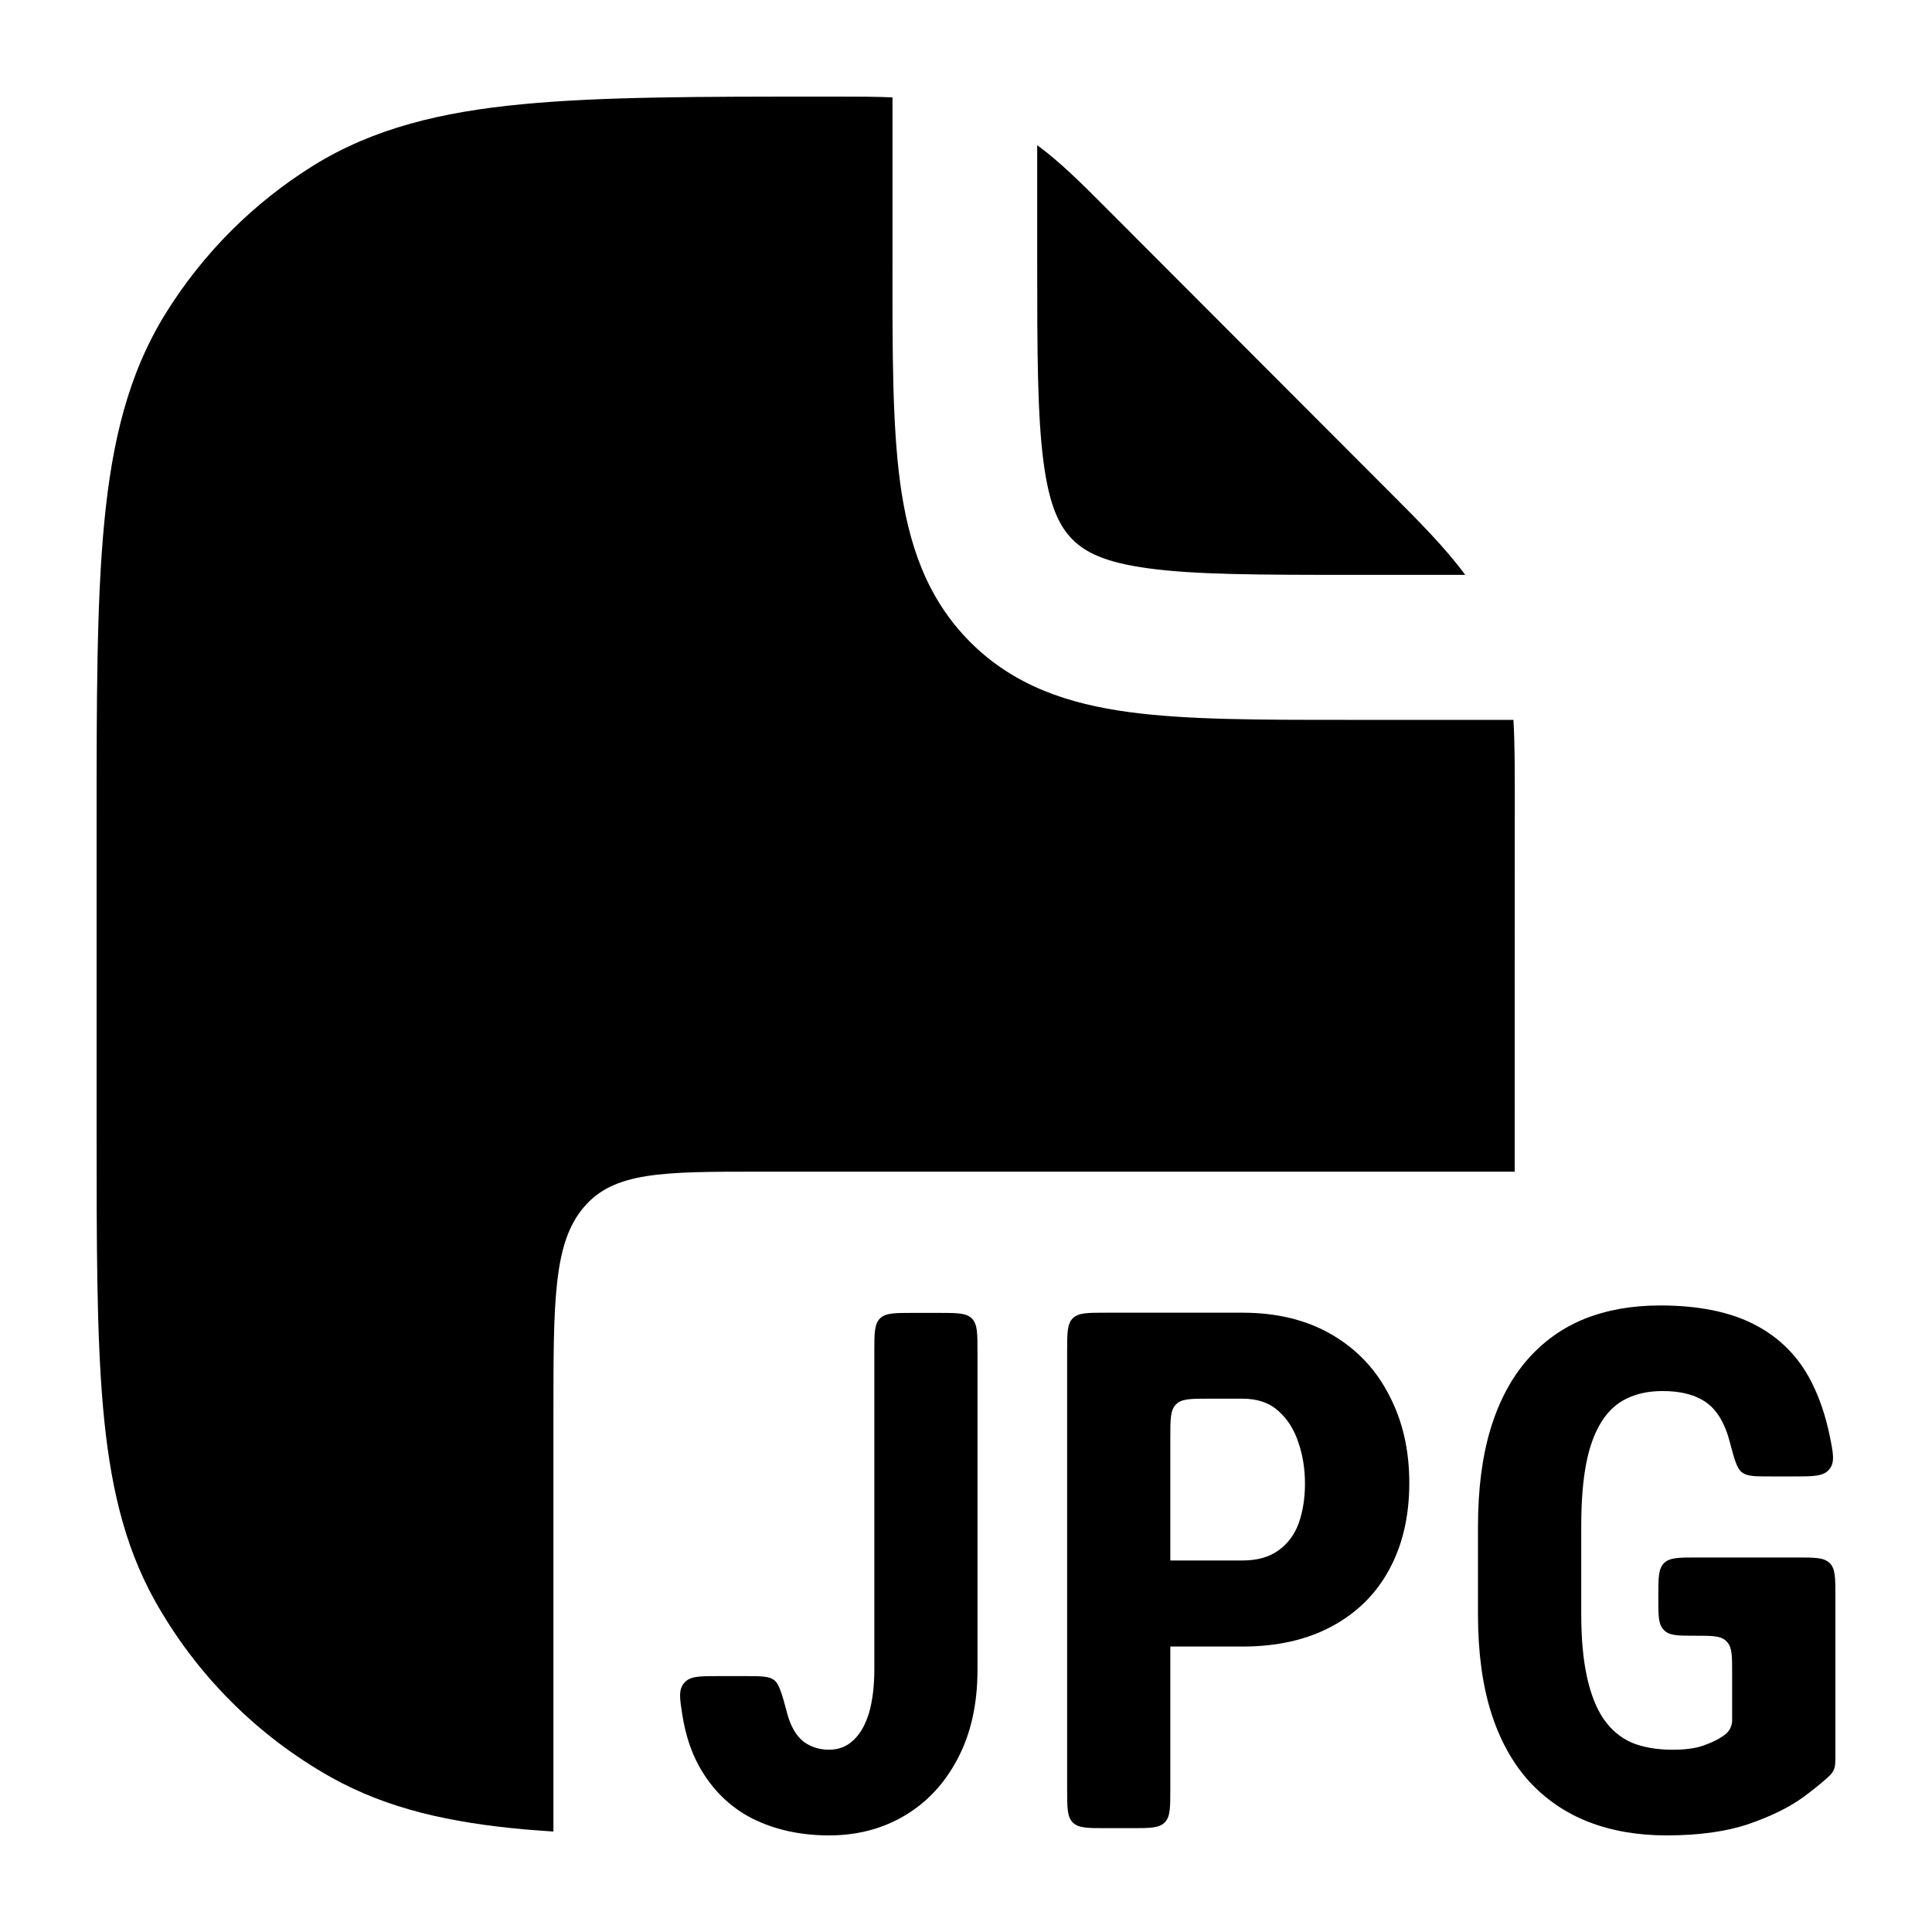 <svg width="20" height="20" viewBox="0 0 20 20" fill="currentcolor" xmlns="http://www.w3.org/2000/svg">
  <path d="M8.66 1C8.869 1 9.06 1 9.239 1.008L9.239 2.75C9.238 3.65 9.238 4.399 9.318 4.995C9.403 5.623 9.588 6.19 10.043 6.646C10.498 7.102 11.065 7.288 11.692 7.372C12.286 7.452 13.035 7.452 13.933 7.452L15.667 7.452C15.681 7.695 15.681 7.955 15.681 8.239L15.68 11.688C15.68 11.839 15.68 11.986 15.68 12.129H7.863C6.857 12.129 6.354 12.129 6.042 12.499C5.729 12.869 5.729 13.465 5.729 14.657V18.96C5.628 18.953 5.53 18.946 5.434 18.938C4.664 18.869 4.015 18.727 3.43 18.4C2.664 17.971 2.032 17.337 1.603 16.57C1.276 15.984 1.134 15.334 1.066 14.563C1 13.809 1 12.871 1 11.688V8.547C1 7.256 1 6.232 1.079 5.412C1.159 4.573 1.327 3.87 1.714 3.246C2.099 2.625 2.622 2.101 3.242 1.715C3.865 1.328 4.567 1.159 5.405 1.079C6.224 1 7.246 1 8.535 1L8.66 1Z" fill="currentcolor" />
  <path d="M11.457 2.16C11.195 1.897 10.974 1.676 10.737 1.503V2.698C10.737 3.663 10.739 4.311 10.804 4.795C10.866 5.256 10.973 5.454 11.103 5.585C11.233 5.715 11.431 5.822 11.892 5.884C12.374 5.949 13.021 5.951 13.985 5.951H15.168C14.958 5.666 14.687 5.395 14.376 5.084L11.457 2.16Z" fill="currentcolor" />
  <path d="M18.6 16.123C18.789 16.123 18.883 16.123 18.942 16.182C19 16.24 19 16.335 19 16.523V18.163C19 18.244 19 18.284 18.982 18.323C18.964 18.363 18.938 18.386 18.885 18.431C18.824 18.484 18.752 18.542 18.667 18.604C18.523 18.709 18.334 18.802 18.1 18.883C17.868 18.961 17.585 19 17.251 19C16.956 19 16.687 18.954 16.446 18.861C16.207 18.768 16.001 18.627 15.828 18.439C15.657 18.249 15.526 18.012 15.436 17.728C15.346 17.442 15.3 17.104 15.3 16.713V15.804C15.3 15.418 15.343 15.082 15.429 14.796C15.516 14.508 15.643 14.269 15.809 14.078C15.975 13.887 16.173 13.746 16.402 13.653C16.634 13.56 16.895 13.514 17.185 13.514C17.585 13.514 17.913 13.581 18.169 13.715C18.428 13.85 18.623 14.049 18.755 14.312C18.836 14.473 18.898 14.655 18.94 14.858C18.978 15.044 18.997 15.136 18.937 15.21C18.877 15.284 18.774 15.284 18.568 15.284H18.331C18.168 15.284 18.087 15.284 18.033 15.242C17.979 15.201 17.954 15.106 17.904 14.918C17.888 14.857 17.869 14.803 17.847 14.756C17.791 14.629 17.712 14.539 17.61 14.485C17.507 14.429 17.374 14.4 17.211 14.4C17.069 14.4 16.946 14.426 16.841 14.477C16.736 14.526 16.648 14.607 16.578 14.719C16.507 14.832 16.454 14.976 16.42 15.152C16.386 15.328 16.369 15.543 16.369 15.797V16.713C16.369 16.965 16.389 17.18 16.428 17.358C16.467 17.537 16.524 17.682 16.6 17.794C16.678 17.907 16.775 17.988 16.892 18.04C17.012 18.089 17.152 18.113 17.313 18.113C17.442 18.113 17.546 18.1 17.624 18.073C17.702 18.046 17.764 18.018 17.811 17.988C17.836 17.972 17.848 17.964 17.855 17.958C17.902 17.922 17.925 17.879 17.931 17.82C17.931 17.81 17.931 17.798 17.931 17.774V17.316C17.931 17.144 17.931 17.058 17.882 17.002C17.876 16.995 17.87 16.988 17.863 16.982C17.807 16.933 17.721 16.933 17.549 16.933C17.378 16.933 17.292 16.933 17.235 16.884C17.228 16.878 17.222 16.871 17.216 16.864C17.167 16.808 17.167 16.722 17.167 16.55V16.523C17.167 16.335 17.167 16.24 17.225 16.182C17.284 16.123 17.378 16.123 17.566 16.123H18.6Z" fill="currentcolor" />
  <path d="M9.051 17.281V13.991C9.051 13.802 9.051 13.708 9.109 13.649C9.168 13.591 9.262 13.591 9.45 13.591H9.72C9.908 13.591 10.002 13.591 10.061 13.649C10.119 13.708 10.119 13.802 10.119 13.991V17.285C10.119 17.639 10.051 17.946 9.914 18.205C9.78 18.461 9.597 18.658 9.365 18.795C9.134 18.932 8.873 19 8.582 19C8.285 19 8.019 18.941 7.785 18.824C7.553 18.704 7.37 18.524 7.236 18.282C7.152 18.13 7.095 17.953 7.063 17.75C7.036 17.577 7.023 17.491 7.083 17.421C7.143 17.351 7.24 17.351 7.434 17.351H7.711C7.877 17.351 7.96 17.351 8.014 17.392C8.067 17.433 8.096 17.538 8.152 17.748C8.157 17.767 8.163 17.785 8.169 17.802C8.208 17.912 8.263 17.991 8.333 18.04C8.407 18.089 8.49 18.113 8.582 18.113C8.682 18.113 8.767 18.08 8.835 18.014C8.906 17.948 8.959 17.854 8.996 17.732C9.032 17.607 9.051 17.457 9.051 17.281Z" fill="currentcolor" />
  <path fill-rule="evenodd" d="M12.115 17.045H12.862C13.22 17.045 13.529 16.975 13.787 16.836C14.046 16.697 14.244 16.501 14.38 16.25C14.519 15.995 14.589 15.696 14.589 15.351C14.589 15.009 14.519 14.707 14.38 14.443C14.244 14.176 14.046 13.967 13.787 13.816C13.529 13.665 13.22 13.589 12.862 13.589H11.446C11.258 13.589 11.164 13.589 11.105 13.647C11.047 13.706 11.047 13.8 11.047 13.989V18.525C11.047 18.713 11.047 18.808 11.105 18.866C11.164 18.925 11.258 18.925 11.446 18.925H11.716C11.904 18.925 11.998 18.925 12.057 18.866C12.115 18.808 12.115 18.713 12.115 18.525V17.045ZM12.862 16.154H12.115V14.88C12.115 14.691 12.115 14.597 12.174 14.538C12.232 14.479 12.326 14.479 12.515 14.479H12.862C13.015 14.479 13.139 14.521 13.231 14.604C13.326 14.687 13.396 14.796 13.44 14.93C13.486 15.062 13.509 15.205 13.509 15.359C13.509 15.51 13.487 15.647 13.444 15.769C13.4 15.889 13.329 15.983 13.231 16.052C13.136 16.12 13.013 16.154 12.862 16.154Z" fill="currentcolor" />
</svg>
